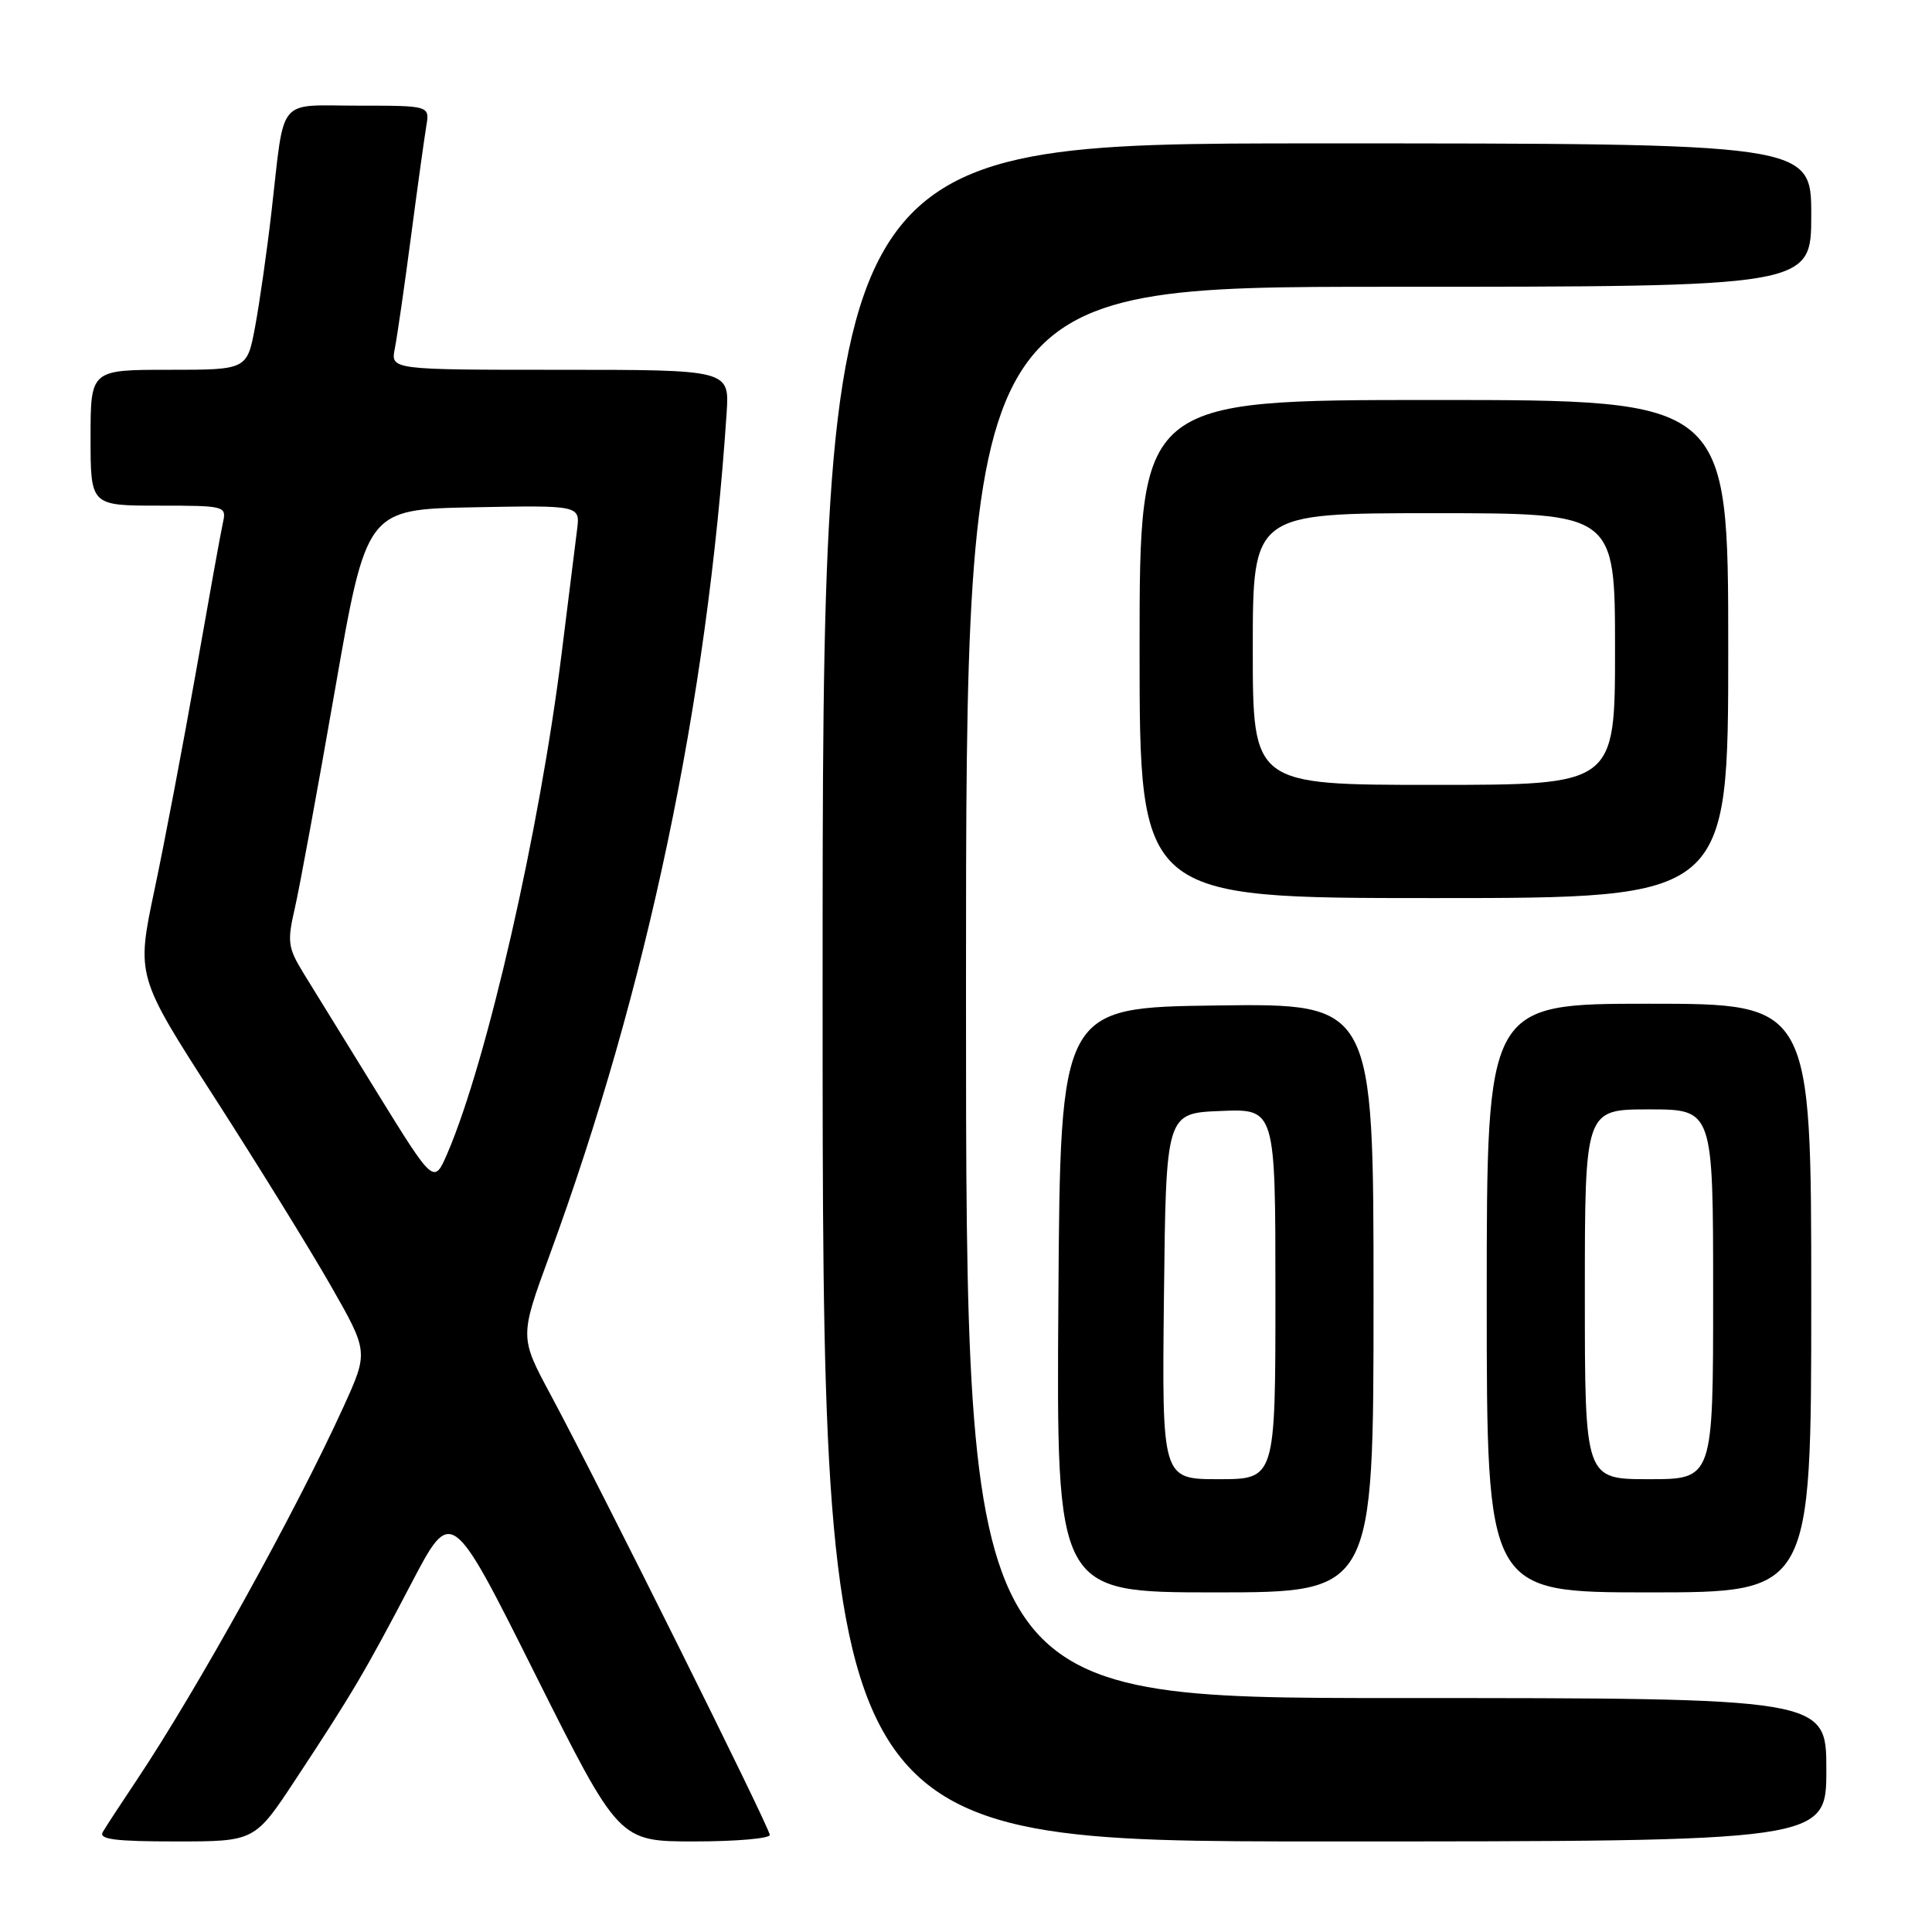<?xml version="1.0" encoding="UTF-8" standalone="no"?>
<!DOCTYPE svg PUBLIC "-//W3C//DTD SVG 1.1//EN" "http://www.w3.org/Graphics/SVG/1.1/DTD/svg11.dtd" >
<svg xmlns="http://www.w3.org/2000/svg" xmlns:xlink="http://www.w3.org/1999/xlink" version="1.1" viewBox="0 0 256 256">
 <g >
 <path fill="currentColor"
d=" M 39.19 235.75 C 46.65 224.44 48.40 221.47 54.51 209.80 C 59.82 199.66 59.82 199.66 70.91 221.83 C 82.01 244.00 82.01 244.00 92.00 244.00 C 97.50 244.00 102.00 243.61 102.00 243.14 C 102.00 242.19 79.49 196.98 72.97 184.83 C 68.85 177.16 68.85 177.16 72.82 166.33 C 85.75 131.06 93.72 93.14 96.28 54.75 C 96.66 49.00 96.66 49.00 74.21 49.00 C 51.75 49.00 51.75 49.00 52.32 46.16 C 52.63 44.59 53.59 37.95 54.45 31.41 C 55.31 24.86 56.23 18.26 56.48 16.75 C 56.95 14.00 56.95 14.00 47.49 14.00 C 36.57 14.00 37.76 12.54 35.98 28.00 C 35.38 33.23 34.40 40.09 33.81 43.25 C 32.74 49.00 32.74 49.00 22.37 49.00 C 12.00 49.00 12.00 49.00 12.00 58.00 C 12.00 67.00 12.00 67.00 21.02 67.00 C 29.85 67.00 30.03 67.05 29.54 69.25 C 29.26 70.49 27.66 79.38 25.97 89.00 C 24.27 98.62 21.80 111.64 20.47 117.91 C 18.06 129.33 18.06 129.33 28.41 145.41 C 34.10 154.26 41.03 165.46 43.80 170.31 C 48.83 179.12 48.83 179.12 45.52 186.40 C 39.14 200.40 26.08 223.96 18.03 236.00 C 16.00 239.03 14.02 242.06 13.62 242.75 C 13.05 243.72 15.25 244.00 23.32 244.00 C 33.76 244.00 33.76 244.00 39.19 235.75 Z  M 242.00 234.50 C 242.00 225.00 242.00 225.00 185.00 225.00 C 128.00 225.00 128.00 225.00 128.00 131.50 C 128.00 38.00 128.00 38.00 184.00 38.00 C 240.00 38.00 240.00 38.00 240.00 28.50 C 240.00 19.00 240.00 19.00 174.50 19.00 C 109.00 19.00 109.00 19.00 109.00 131.50 C 109.00 244.00 109.00 244.00 175.50 244.00 C 242.00 244.00 242.00 244.00 242.00 234.50 Z  M 182.00 171.98 C 182.00 132.96 182.00 132.96 161.25 133.23 C 140.50 133.50 140.50 133.50 140.24 172.25 C 139.98 211.00 139.98 211.00 160.99 211.00 C 182.00 211.00 182.00 211.00 182.00 171.98 Z  M 240.00 172.00 C 240.00 133.00 240.00 133.00 218.50 133.00 C 197.00 133.00 197.00 133.00 197.00 172.00 C 197.00 211.00 197.00 211.00 218.50 211.00 C 240.00 211.00 240.00 211.00 240.00 172.00 Z  M 229.00 86.00 C 229.00 53.00 229.00 53.00 190.00 53.00 C 151.00 53.00 151.00 53.00 151.00 86.00 C 151.00 119.00 151.00 119.00 190.00 119.00 C 229.00 119.00 229.00 119.00 229.00 86.00 Z  M 50.00 144.82 C 45.88 138.14 41.47 131.00 40.22 128.96 C 38.15 125.58 38.04 124.79 39.06 120.37 C 39.68 117.69 42.07 104.70 44.37 91.50 C 48.56 67.50 48.56 67.50 62.72 67.22 C 76.88 66.95 76.88 66.95 76.46 70.22 C 76.23 72.03 75.32 79.35 74.43 86.50 C 71.51 110.06 64.55 140.54 59.30 152.78 C 57.50 156.96 57.50 156.96 50.00 144.82 Z  M 154.23 171.75 C 154.50 147.50 154.50 147.50 161.75 147.21 C 169.00 146.91 169.00 146.91 169.00 171.46 C 169.00 196.00 169.00 196.00 161.48 196.00 C 153.96 196.00 153.96 196.00 154.23 171.75 Z  M 210.00 171.50 C 210.00 147.00 210.00 147.00 218.50 147.00 C 227.00 147.00 227.00 147.00 227.00 171.50 C 227.00 196.00 227.00 196.00 218.50 196.00 C 210.00 196.00 210.00 196.00 210.00 171.50 Z  M 166.00 86.00 C 166.00 68.00 166.00 68.00 190.00 68.00 C 214.00 68.00 214.00 68.00 214.00 86.00 C 214.00 104.00 214.00 104.00 190.00 104.00 C 166.00 104.00 166.00 104.00 166.00 86.00 Z "/>
</g>
</svg>